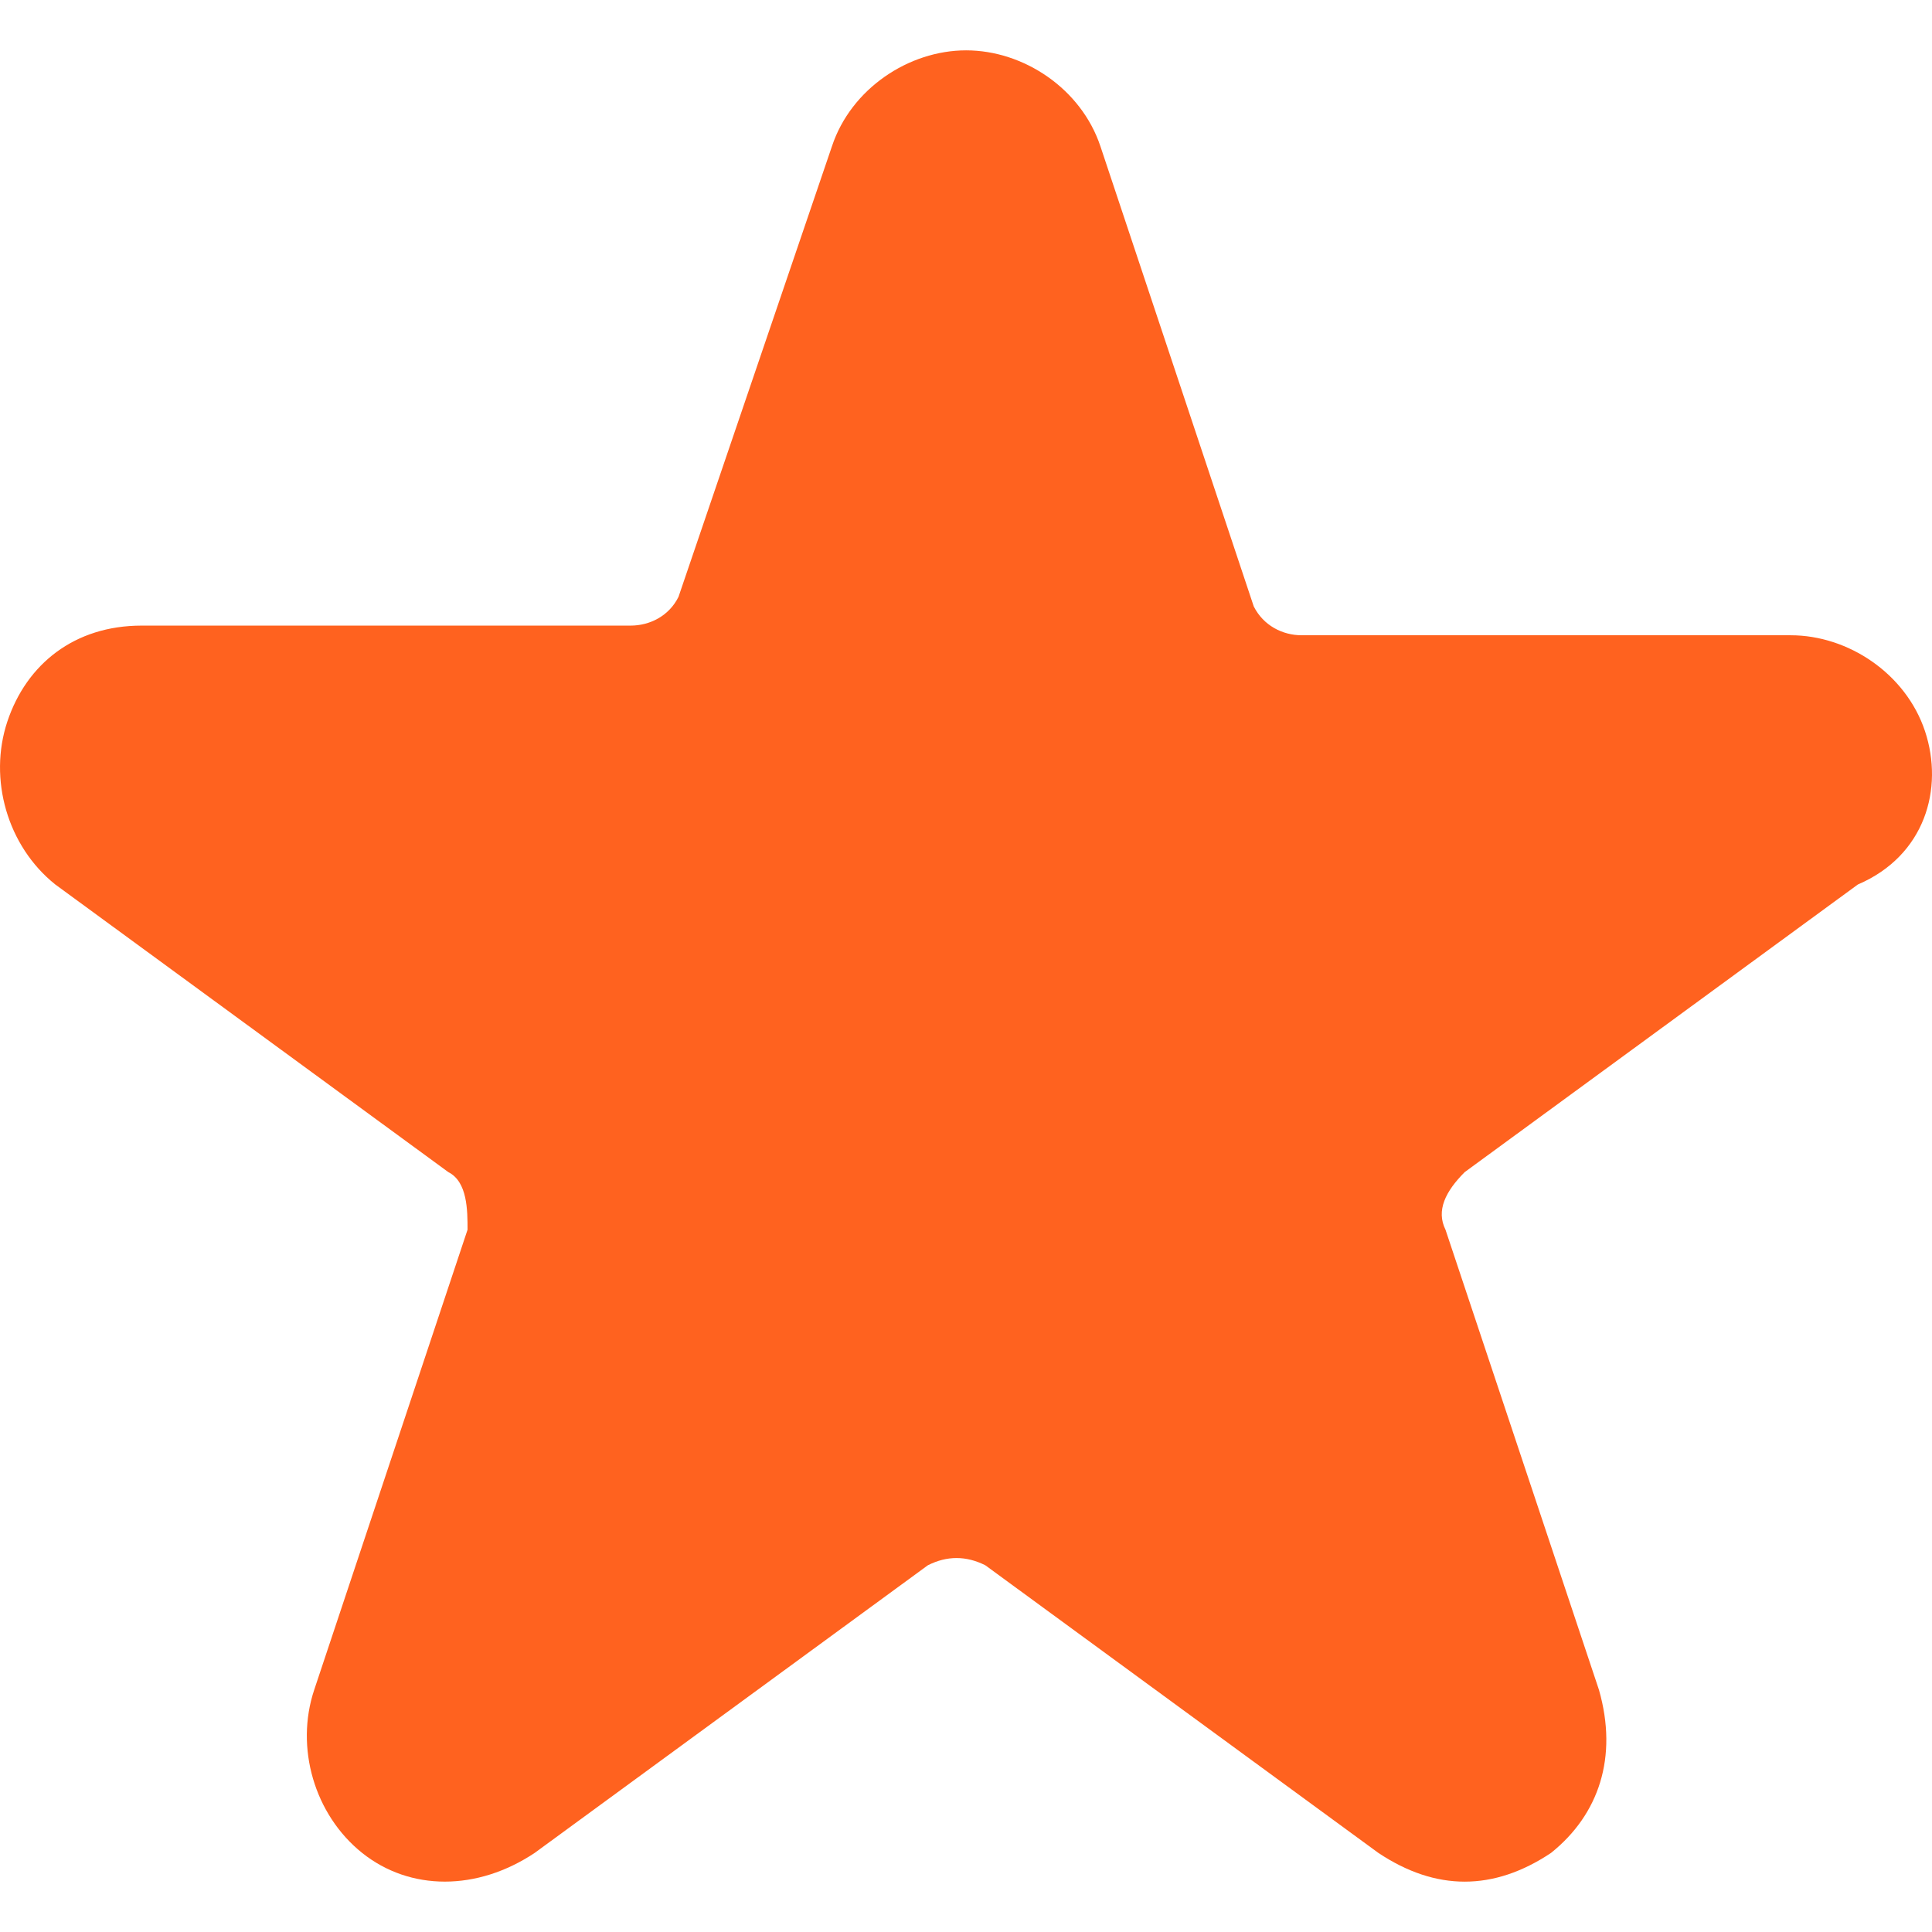 <svg width="16" height="16" viewBox="0 0 16 16" fill="none" xmlns="http://www.w3.org/2000/svg">
<g clip-path="url(#clip0_330_4431)">
<path d="M15.942 6.055C15.783 5.578 15.306 5.261 14.83 5.261H10.78C10.622 5.261 10.463 5.181 10.383 5.022L9.113 1.211C8.954 0.735 8.478 0.417 8.001 0.417C7.525 0.417 7.048 0.735 6.89 1.211L5.619 4.943C5.54 5.102 5.381 5.181 5.222 5.181H1.173C0.617 5.181 0.22 5.499 0.061 5.975C-0.098 6.452 0.061 7.008 0.458 7.325L3.713 9.707C3.872 9.787 3.872 10.025 3.872 10.184L2.602 13.995C2.443 14.471 2.602 15.027 2.999 15.345C3.396 15.662 3.952 15.662 4.428 15.345L7.684 12.963C7.842 12.883 8.001 12.883 8.16 12.963L11.415 15.345C11.654 15.504 11.892 15.583 12.13 15.583C12.368 15.583 12.607 15.504 12.845 15.345C13.242 15.027 13.401 14.551 13.242 13.995L11.971 10.184C11.892 10.025 11.971 9.866 12.13 9.707L15.386 7.325C15.942 7.087 16.1 6.531 15.942 6.055Z" fill="#FF621F"/>
</g>
<defs>
<clipPath id="clip0_330_4431">
<rect width="16" height="16" fill="white"/>
</clipPath>
</defs>
</svg>
